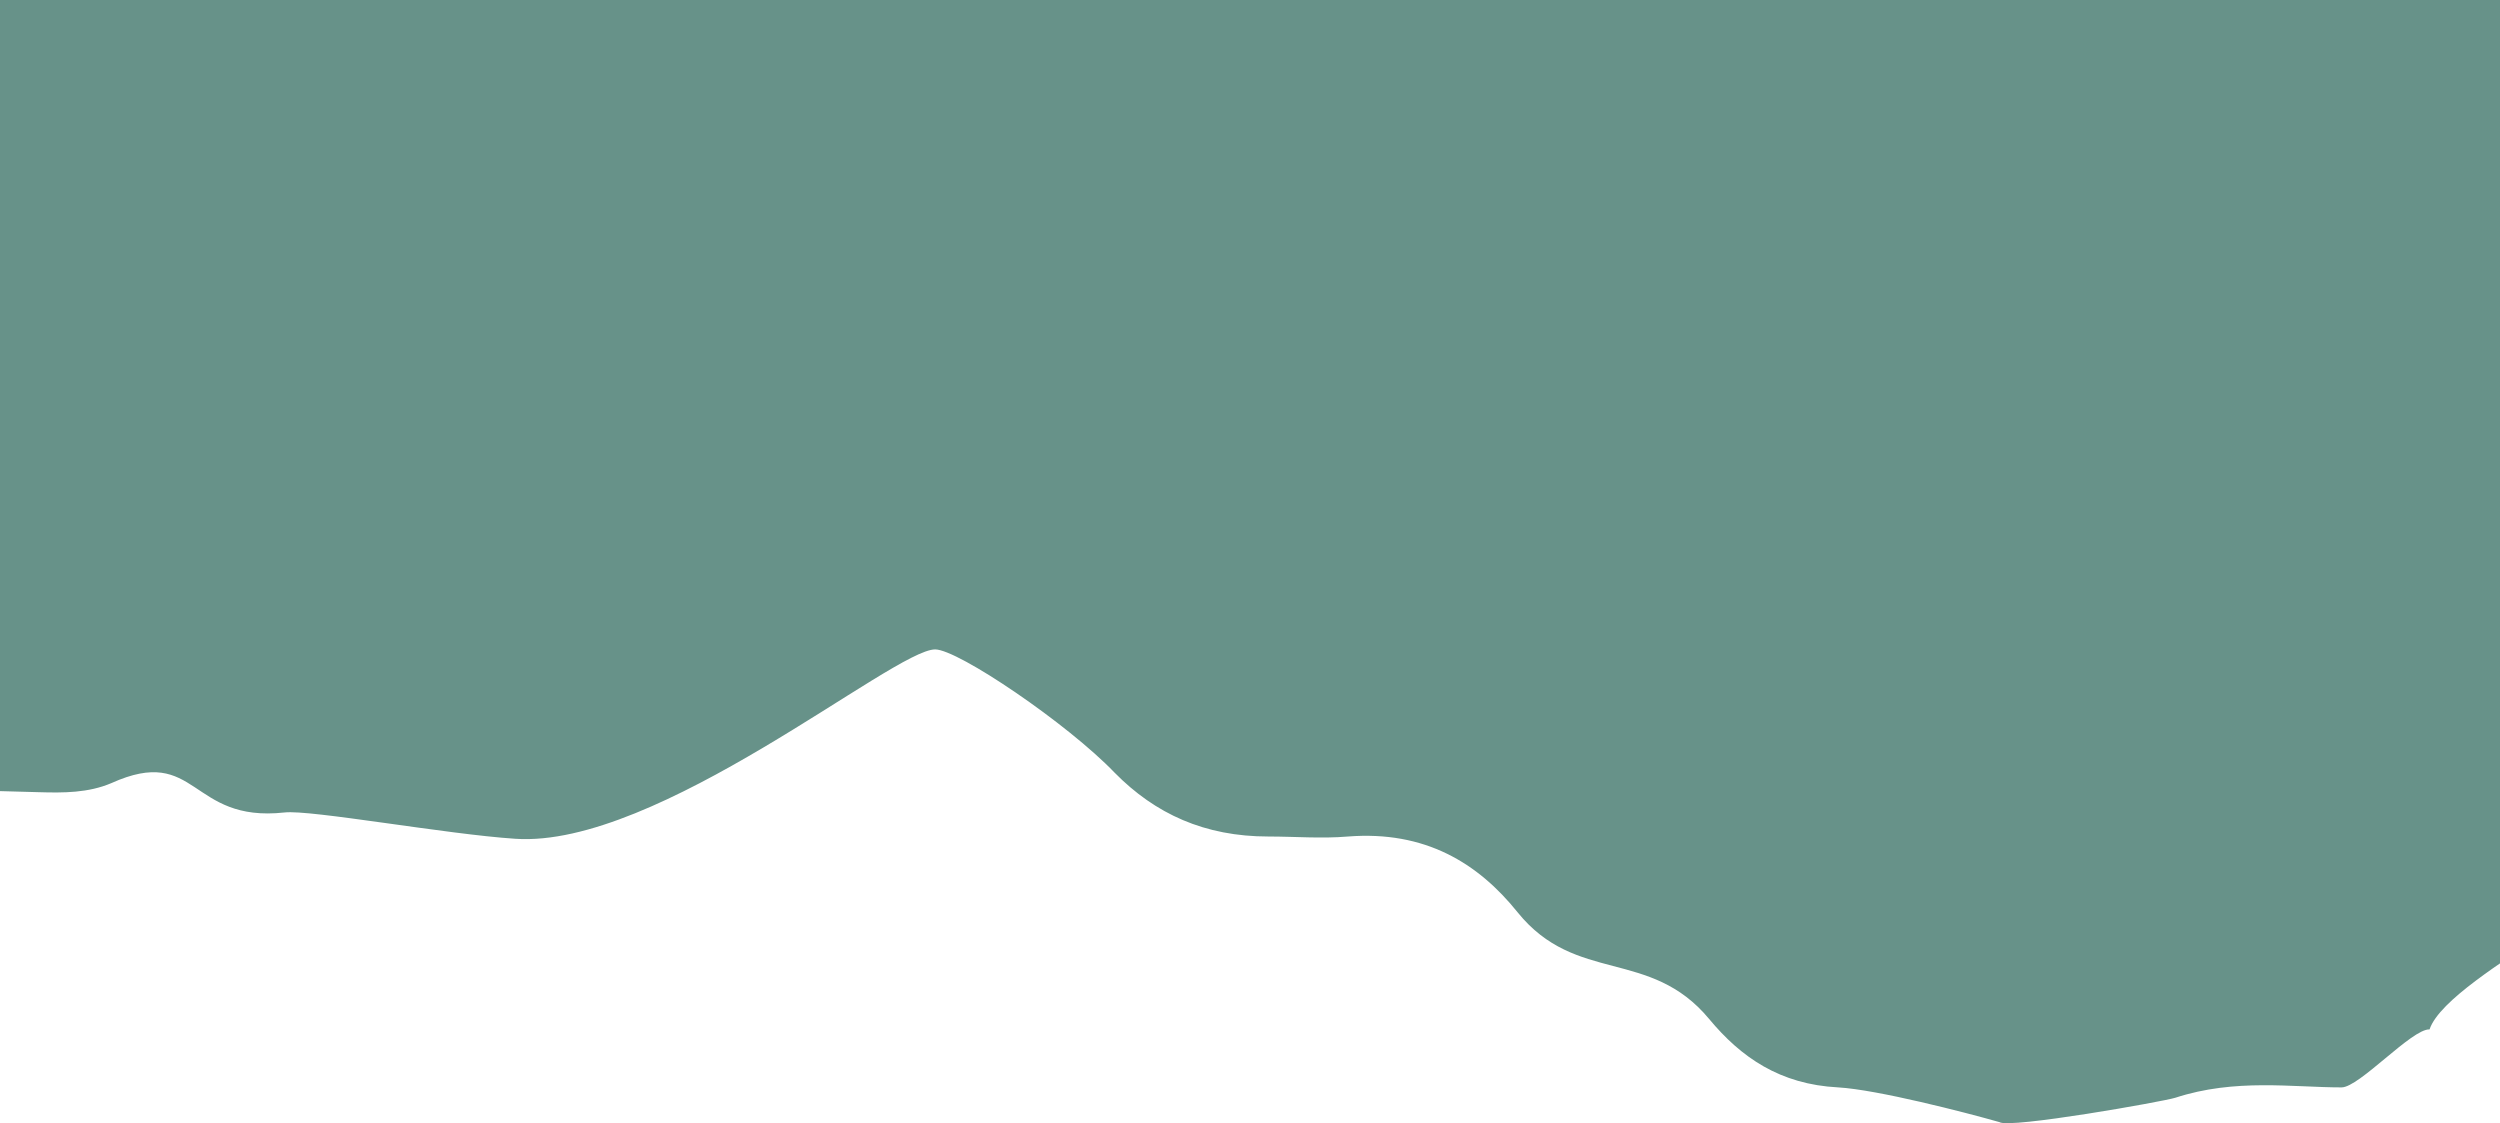 <svg width="414" height="186" viewBox="0 0 414 186" fill="none" xmlns="http://www.w3.org/2000/svg">
<path d="M448.905 144.517C456.19 143.21 456.715 138.249 460.814 127.547C463.157 121.326 462.278 119.597 463.742 113.002C463.742 105.729 468.949 106.537 475.615 106.537C486.594 106.537 479.259 98.459 482.919 89.251C485.408 82.905 487.311 82.283 494.338 85.145C501.072 88.007 511.612 97.464 516.443 102.441C523.176 109.285 531.813 111.027 542.793 108.538C539.279 105.179 531.228 98.832 527.715 95.348C517.175 85.145 504.731 76.434 493.02 67.226C487.018 62.497 479.406 62.871 473.257 67.599C470.476 69.715 466.963 71.208 463.742 72.826C462.864 73.323 461.985 73.448 460.814 73.074C448.664 69.466 436.806 65.608 425.388 60.631C421.728 59.013 417.776 58.267 413.823 57.52C404.893 55.778 396.256 53.289 387.766 50.054C381.032 47.441 403.722 -17.639 396.842 -16.021C388.351 -14.03 385.863 11.852 377.958 15.088C371.516 17.576 359.805 38.979 352.779 39.975C347.362 40.721 331.259 60.88 326.136 62.124C315.888 64.613 289.392 66.728 284.561 60.258C278.12 51.672 270.068 46.321 258.503 43.957C250.598 42.339 243.279 39.228 237.716 33.753C235.667 31.762 233.178 29.895 230.104 29.024C220.735 26.162 214.294 20.687 209.756 13.221C206.828 8.493 200.679 6.75 195.409 4.386C194.385 3.888 193.36 4.262 192.628 5.133C188.675 9.861 182.673 11.977 176.964 14.714C166.278 19.941 156.616 26.536 146.661 32.633C137.585 38.233 127.777 41.592 117.091 43.708C107.136 45.699 97.328 48.436 88.398 52.916C84.592 54.782 80.493 55.031 76.248 55.654C75.662 55.778 74.93 55.654 74.491 55.405C64.39 49.681 54.436 51.92 44.481 55.902C35.405 59.511 26.475 63.244 16.96 65.608C14.91 66.106 12.861 66.853 10.812 66.728C0.271 66.355 -9.829 68.097 -20.077 69.59C-23.883 70.088 -41.889 75.563 -60.041 74.194C-88.587 72.079 -120.939 62.995 -125.478 65.982C-128.405 67.848 -6.17 130.937 -6.17 130.937C-1.924 130.937 2.321 131.061 6.42 131.186C10.519 131.31 14.618 131.31 18.424 129.692C32.77 123.222 31.306 136.287 47.116 134.545C51.362 134.048 73.906 138.154 85.324 138.901C108.893 140.518 147.979 107.543 154.859 107.543C158.665 107.543 176.818 119.862 184.576 127.95C191.31 134.794 199.508 138.527 210.048 138.527C214.44 138.527 218.832 138.901 223.223 138.527C235.959 137.532 244.743 142.883 251.33 151.095C260.992 163.041 273.231 156.929 283.039 168.75C288.309 175.096 294.75 179.576 304.412 180.073C310.853 180.447 325.444 184.207 331.11 185.823C332.72 186.943 358.344 182.405 360.247 181.783C370.134 178.55 379.672 180.073 387.766 180.073C390.694 180.073 399.407 170.345 402.334 170.469C403.953 165.621 414.912 159.063 420.577 155.023C424.624 150.174 435.146 150.061 436.765 148.558C440.002 146.828 448.106 144.661 448.905 144.517Z" fill="#679289"/>
<rect width="414" height="100" fill="#679289"/>
</svg>
